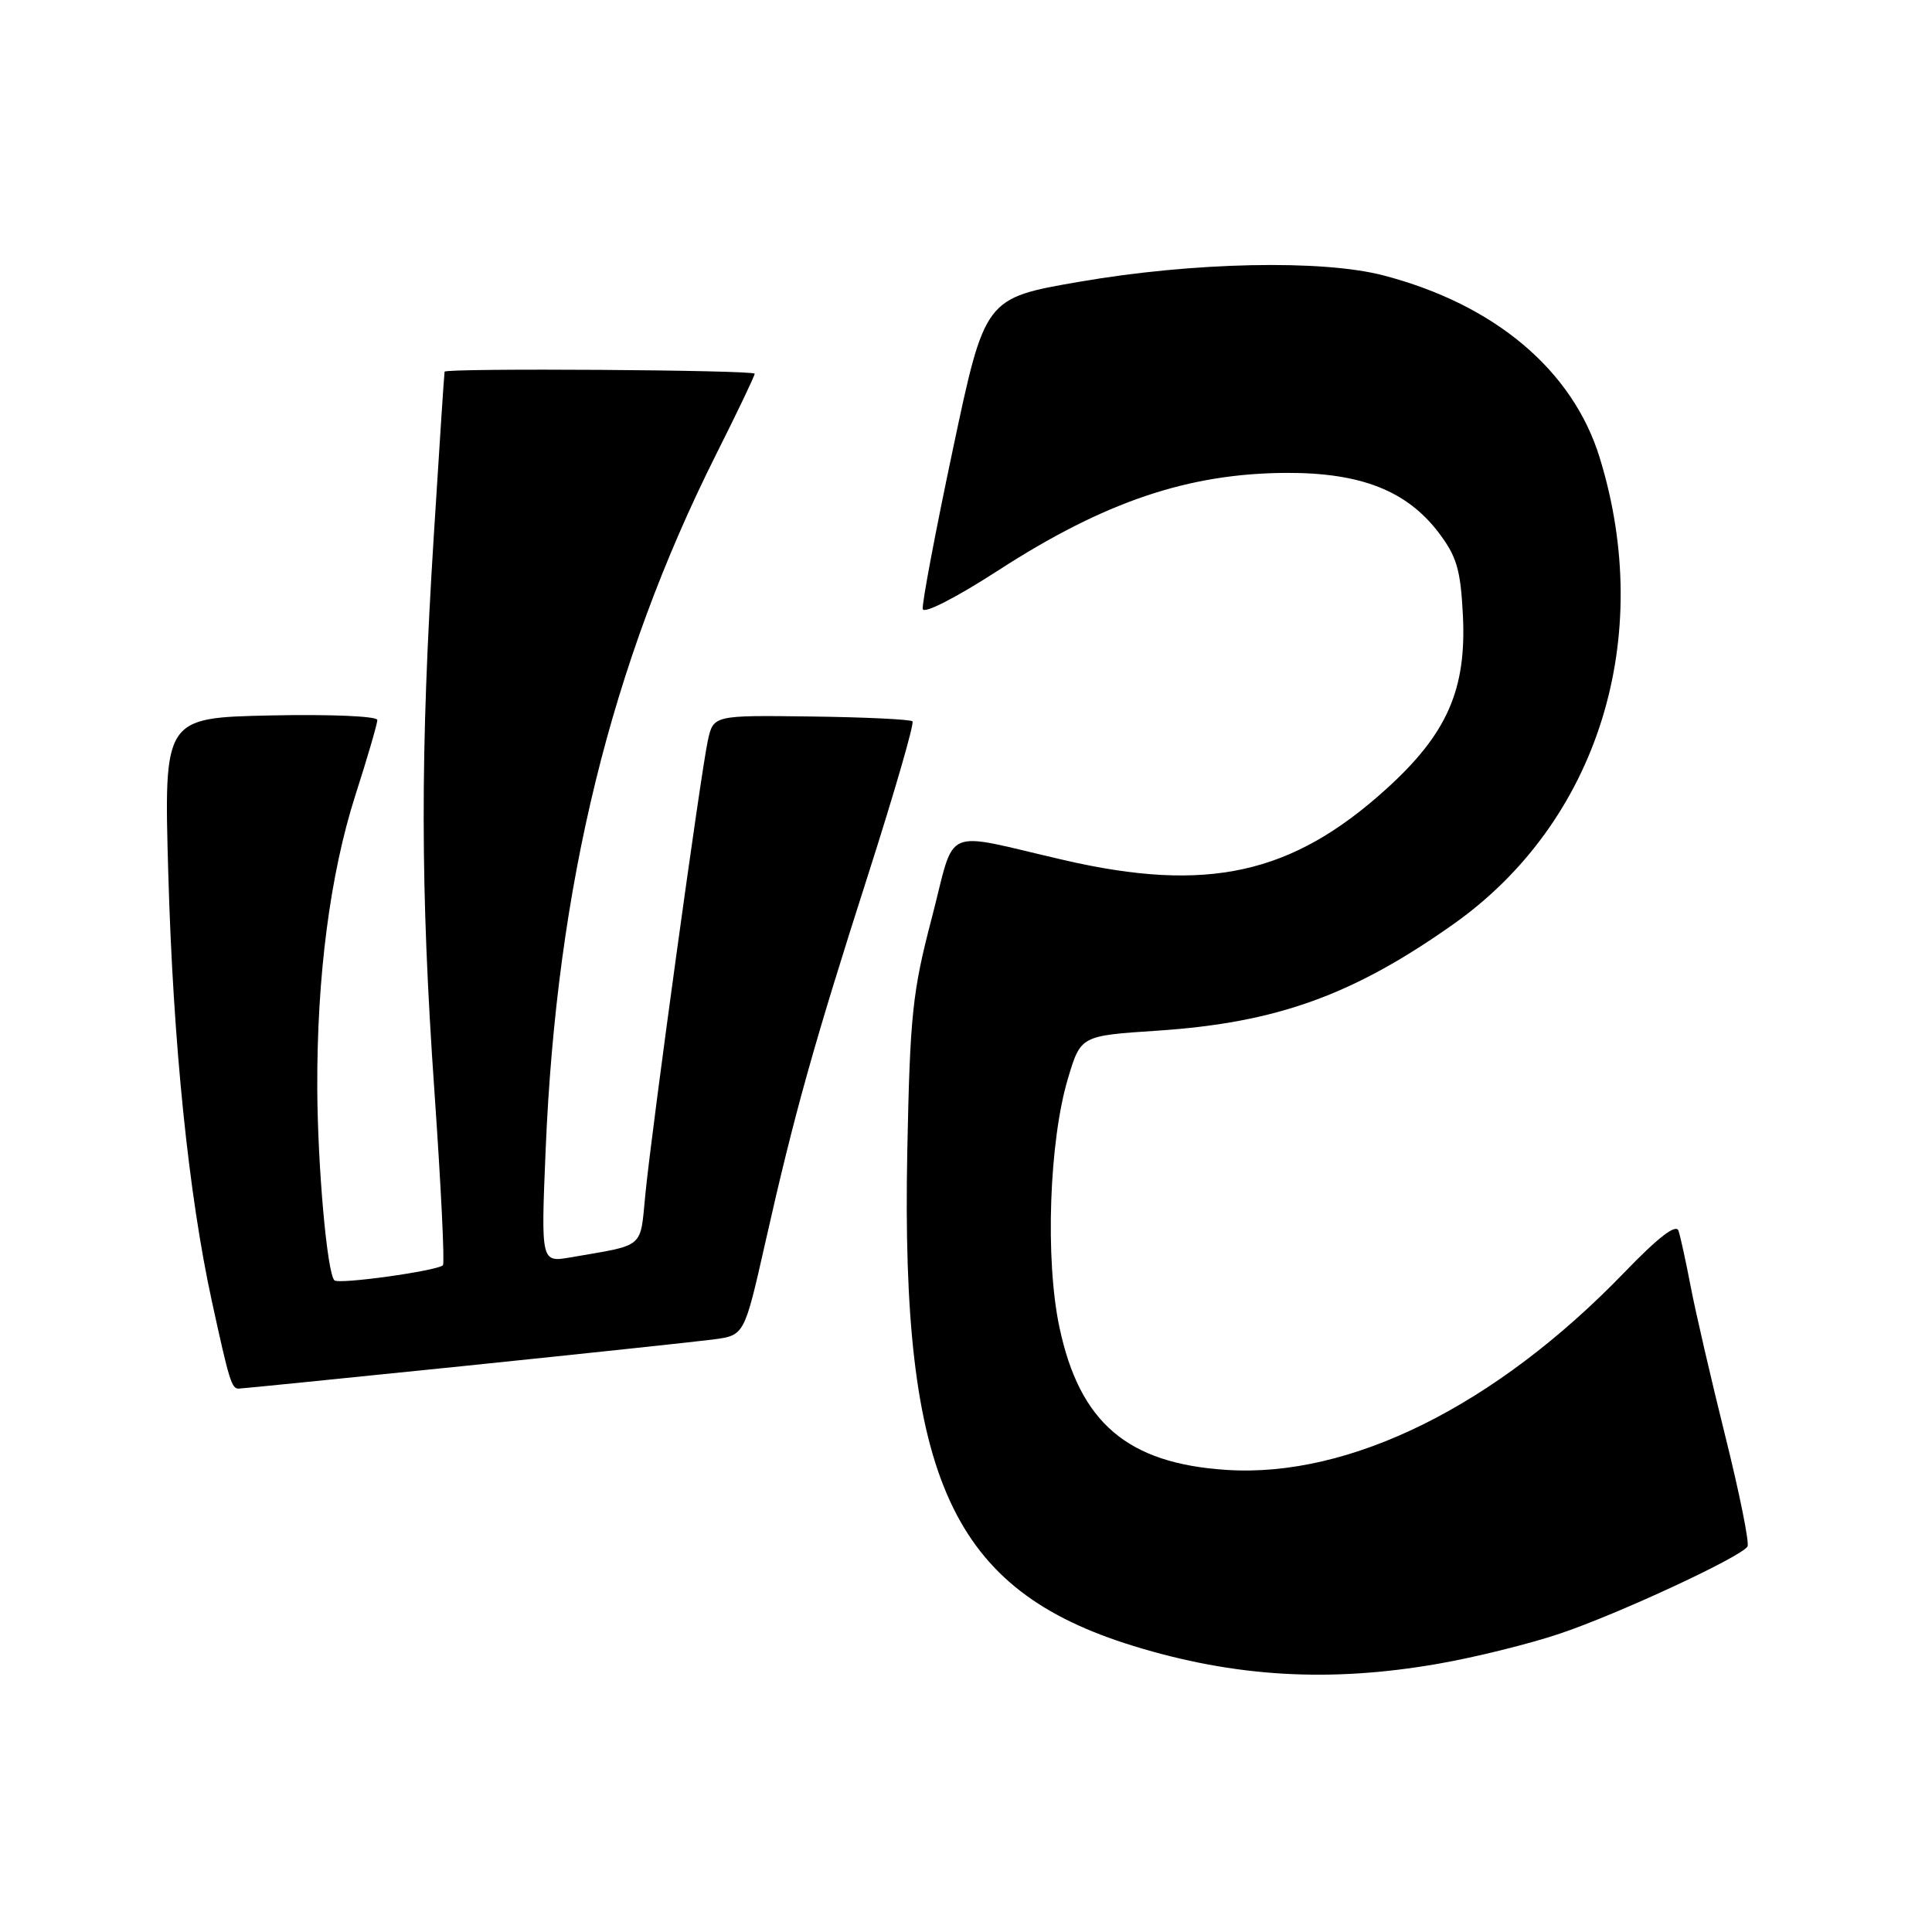 <?xml version="1.0" encoding="UTF-8" standalone="no"?>
<!DOCTYPE svg PUBLIC "-//W3C//DTD SVG 1.1//EN" "http://www.w3.org/Graphics/SVG/1.1/DTD/svg11.dtd" >
<svg xmlns="http://www.w3.org/2000/svg" xmlns:xlink="http://www.w3.org/1999/xlink" version="1.1" viewBox="0 0 256 256">
 <g >
 <path fill="currentColor"
d=" M 190.55 220.46 C 195.40 219.62 202.67 217.82 206.70 216.46 C 214.39 213.88 230.69 206.31 231.55 204.92 C 231.83 204.47 230.50 197.89 228.61 190.30 C 226.72 182.71 224.66 173.80 224.03 170.50 C 223.40 167.20 222.67 163.86 222.41 163.08 C 222.09 162.12 219.73 163.94 215.22 168.62 C 198.18 186.27 178.90 195.84 162.52 194.77 C 149.38 193.92 143.06 188.52 140.38 175.87 C 138.47 166.90 139.02 151.18 141.52 142.87 C 143.21 137.24 143.21 137.24 153.35 136.57 C 169.18 135.52 179.29 131.87 192.65 122.41 C 211.75 108.86 219.35 84.54 211.96 60.62 C 208.39 49.04 198.04 40.33 183.30 36.49 C 175.16 34.37 158.09 34.73 143.00 37.34 C 130.50 39.50 130.50 39.50 126.27 59.50 C 123.94 70.50 122.14 80.04 122.27 80.70 C 122.40 81.39 126.71 79.18 132.29 75.57 C 146.38 66.46 157.49 62.71 170.50 62.66 C 180.30 62.63 186.39 65.02 190.60 70.54 C 193.02 73.72 193.53 75.44 193.84 81.49 C 194.34 91.38 191.75 97.25 183.66 104.57 C 171.17 115.87 159.97 118.34 141.00 113.97 C 124.52 110.17 126.71 109.21 123.46 121.66 C 120.90 131.43 120.58 134.49 120.22 152.56 C 119.37 195.97 126.08 210.66 150.16 218.09 C 163.58 222.23 176.19 222.97 190.55 220.46 Z  M 61.39 181.01 C 77.40 179.36 92.33 177.77 94.57 177.48 C 98.63 176.93 98.63 176.93 101.39 164.72 C 105.24 147.62 107.81 138.42 115.07 115.78 C 118.54 104.93 121.17 95.84 120.91 95.58 C 120.65 95.32 114.61 95.03 107.48 94.94 C 94.53 94.77 94.53 94.77 93.79 98.14 C 92.86 102.39 86.40 149.26 85.52 158.19 C 84.79 165.56 85.59 164.88 75.59 166.61 C 71.68 167.28 71.68 167.28 72.30 152.39 C 73.76 117.30 80.94 88.02 94.89 60.21 C 97.70 54.62 100.00 49.80 100.00 49.52 C 100.00 49.02 59.09 48.75 58.91 49.25 C 58.86 49.39 58.22 59.17 57.48 71.00 C 55.67 99.81 55.69 117.82 57.57 144.71 C 58.43 157.08 58.94 167.40 58.69 167.65 C 57.93 168.40 44.88 170.22 44.31 169.65 C 43.34 168.67 42.09 154.64 42.04 144.21 C 41.98 129.38 43.74 115.84 47.08 105.40 C 48.69 100.39 50.00 95.89 50.00 95.40 C 50.00 94.90 43.76 94.63 35.85 94.80 C 21.71 95.11 21.71 95.11 22.30 115.80 C 22.94 138.21 24.98 158.27 28.09 172.50 C 30.35 182.88 30.69 184.00 31.61 184.00 C 31.98 184.00 45.38 182.65 61.39 181.01 Z "/>
</g>
</svg>